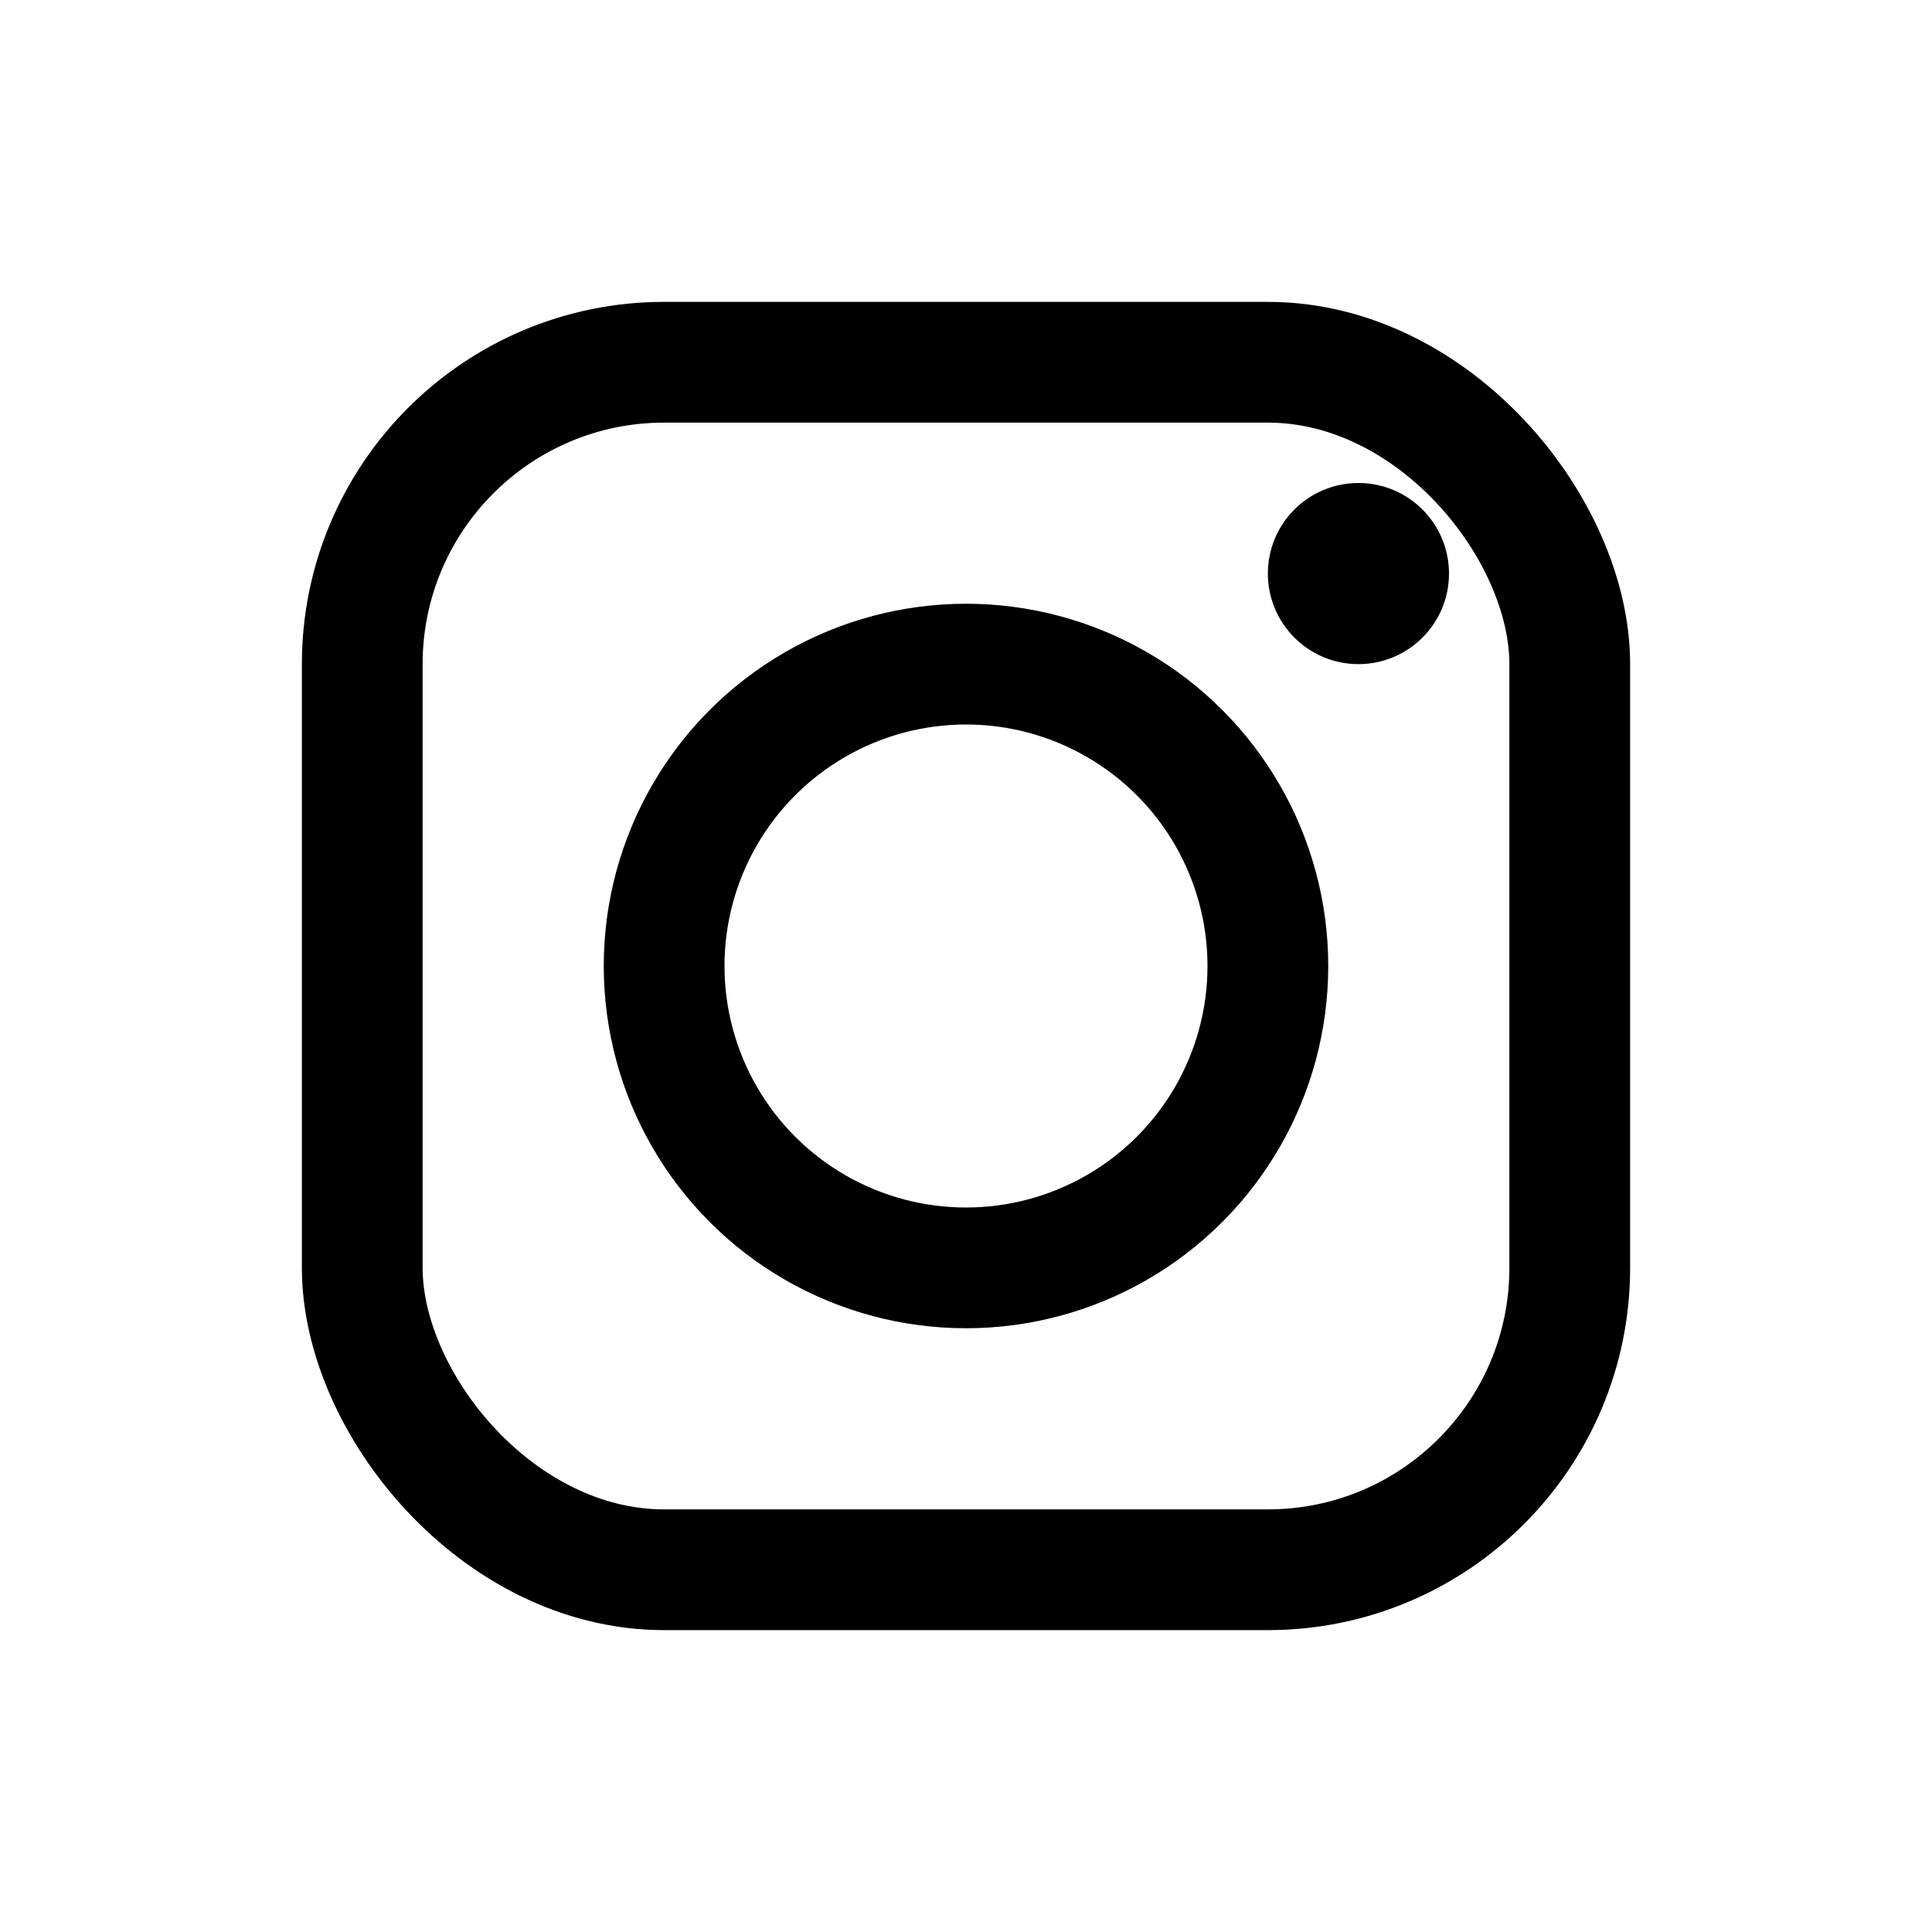 <svg xmlns="http://www.w3.org/2000/svg" width="32" height="32" viewBox="0 0 32 32" role="img" aria-label="Instagram" fill="none" stroke="currentColor" stroke-width="2" stroke-linecap="round" stroke-linejoin="round">
  <rect x="6" y="6" width="20" height="20" rx="5" ry="5"/>
  <circle cx="16" cy="16" r="5"/>
  <circle cx="22.5" cy="9.5" r="1.5" fill="currentColor" stroke="none"/>
</svg>